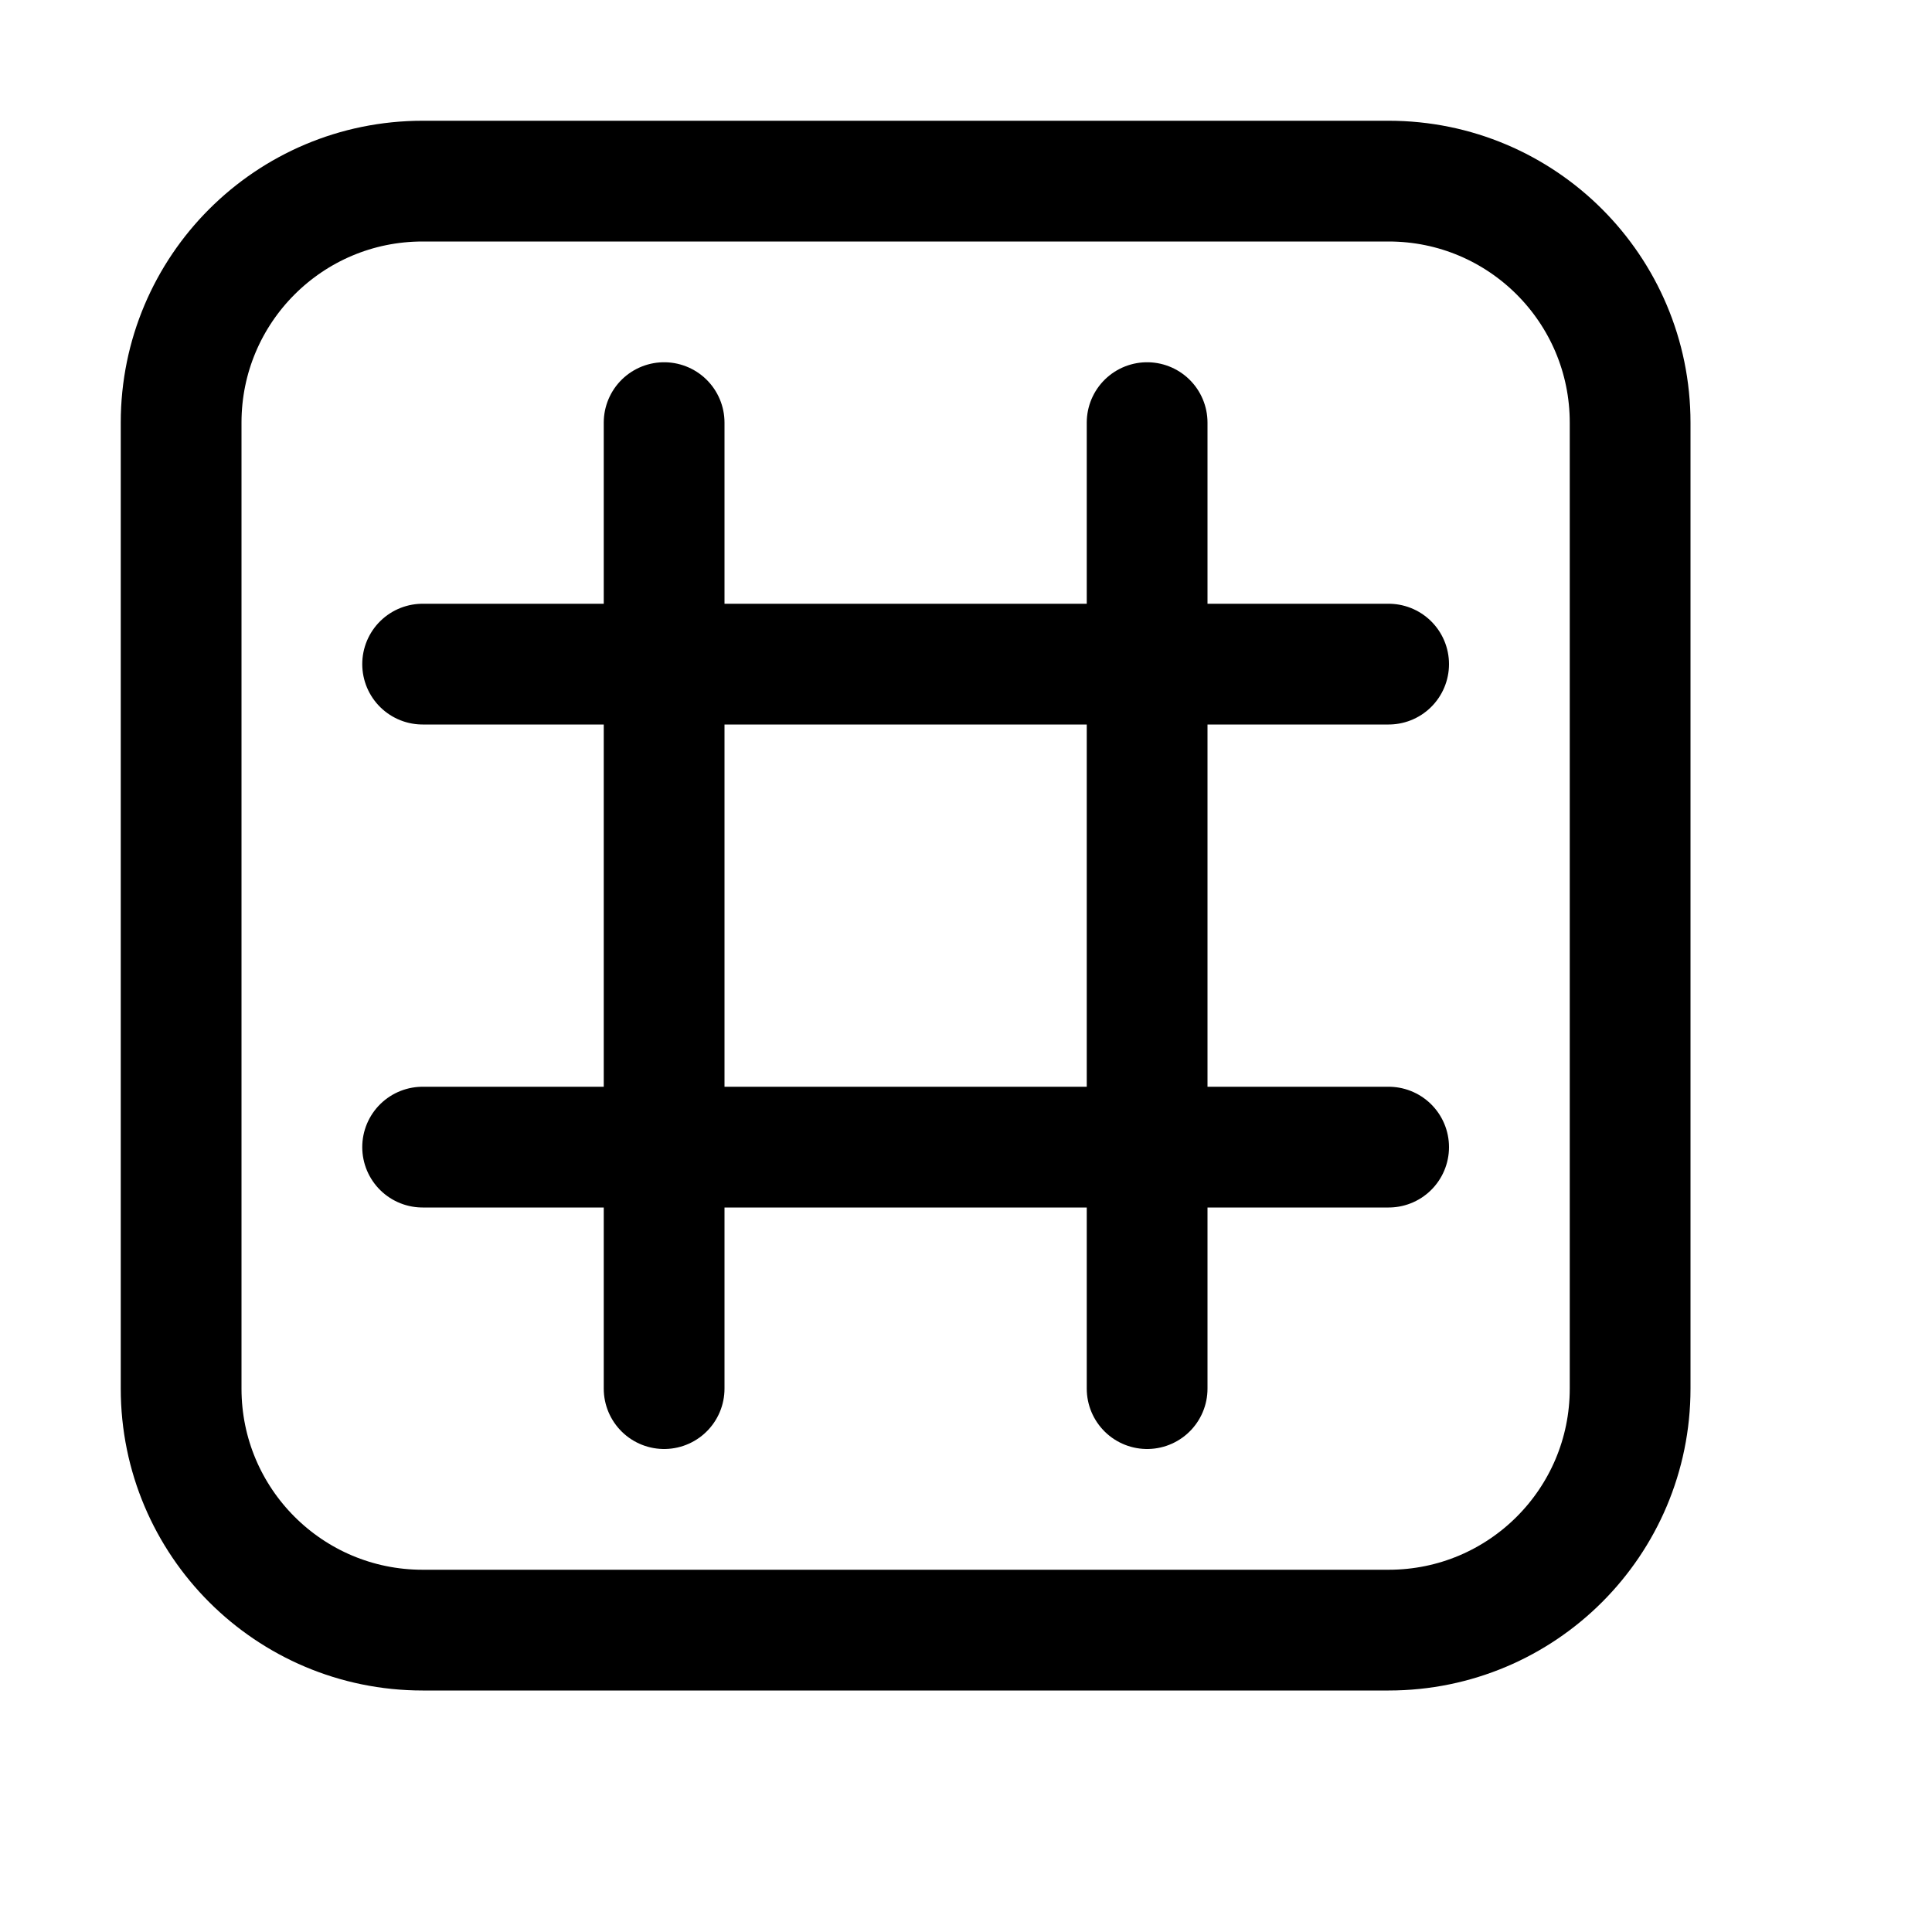 <svg xmlns="http://www.w3.org/2000/svg" width="16" height="16" viewBox="0 0 16 16" fill="none">
<g id="matrix[forms,question,type,form,grid]">
<path id="Vector" d="M3.5 5.5H11.5M3.5 9.5H11.5M5.5 3.5V11.5M9.5 3.5V11.5" stroke="black" stroke-linecap="round" stroke-linejoin="round"/>
<path id="Vector_2" d="M11.5 1.5H3.5C2.395 1.5 1.5 2.395 1.5 3.5V11.5C1.5 12.605 2.395 13.5 3.5 13.5H11.5C12.605 13.5 13.5 12.605 13.5 11.5V3.5C13.5 2.395 12.605 1.5 11.5 1.5Z" stroke="black"/>
</g>
</svg>